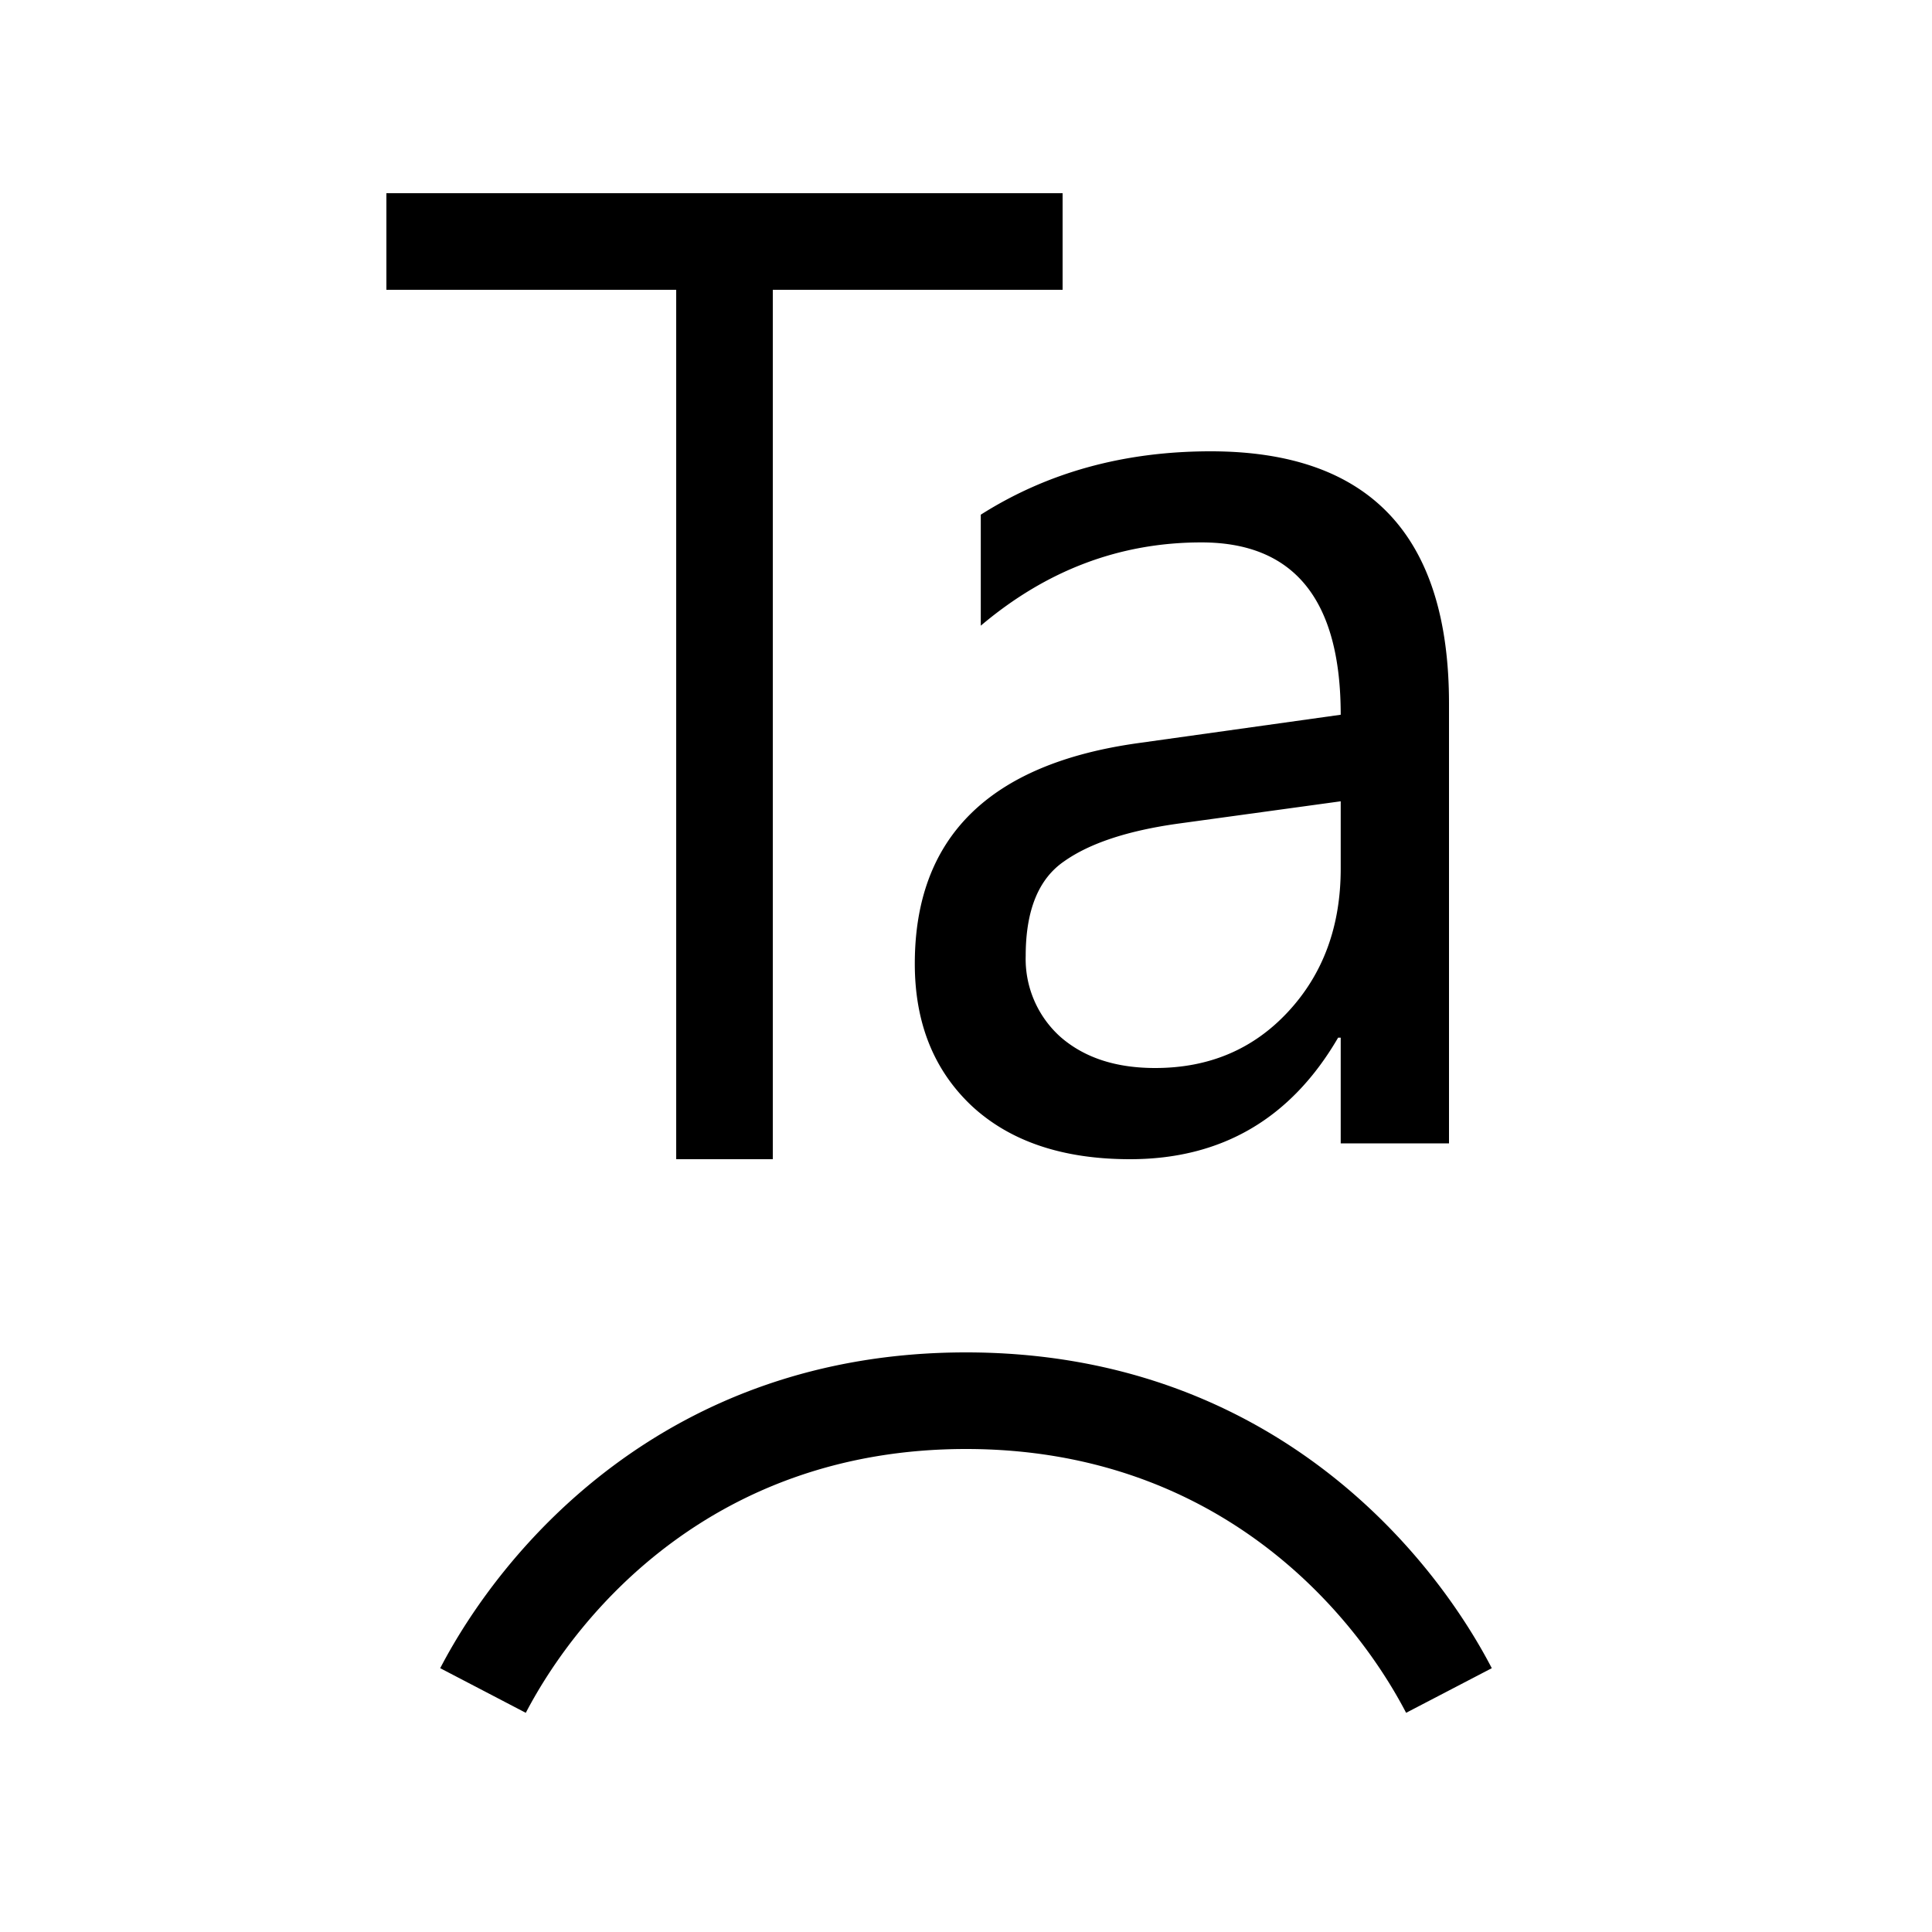 <svg xmlns="http://www.w3.org/2000/svg" width="20" height="20" fill="none" viewBox="0 0 20 20"><path fill="#000" fill-rule="evenodd" d="M8 3h3V2H4v1h3v9h1V3Zm5.879 8.836H15V7.283c0-1.74-.823-2.611-2.468-2.611-.898 0-1.69.219-2.379.656v1.149c.68-.575 1.44-.862 2.284-.862.961 0 1.442.595 1.442 1.784l-2.099.294c-1.54.215-2.31.976-2.31 2.284 0 .61.196 1.1.588 1.47.396.368.943.553 1.64.553.948 0 1.666-.42 2.154-1.258h.027v1.094ZM12.19 8.527l1.689-.232v.697c0 .597-.182 1.092-.547 1.484-.36.387-.818.58-1.374.58-.406 0-.731-.106-.978-.32a1.083 1.083 0 0 1-.362-.841c0-.47.132-.796.397-.978.264-.187.656-.317 1.175-.39Zm-6.747 9.204C5.99 16.684 7.396 15 10 15s4.011 1.684 4.556 2.731l.887-.462C14.798 16.029 13.11 14 10 14c-3.11 0-4.798 2.03-5.443 3.269l.886.462Z" clip-rule="evenodd"/></svg>